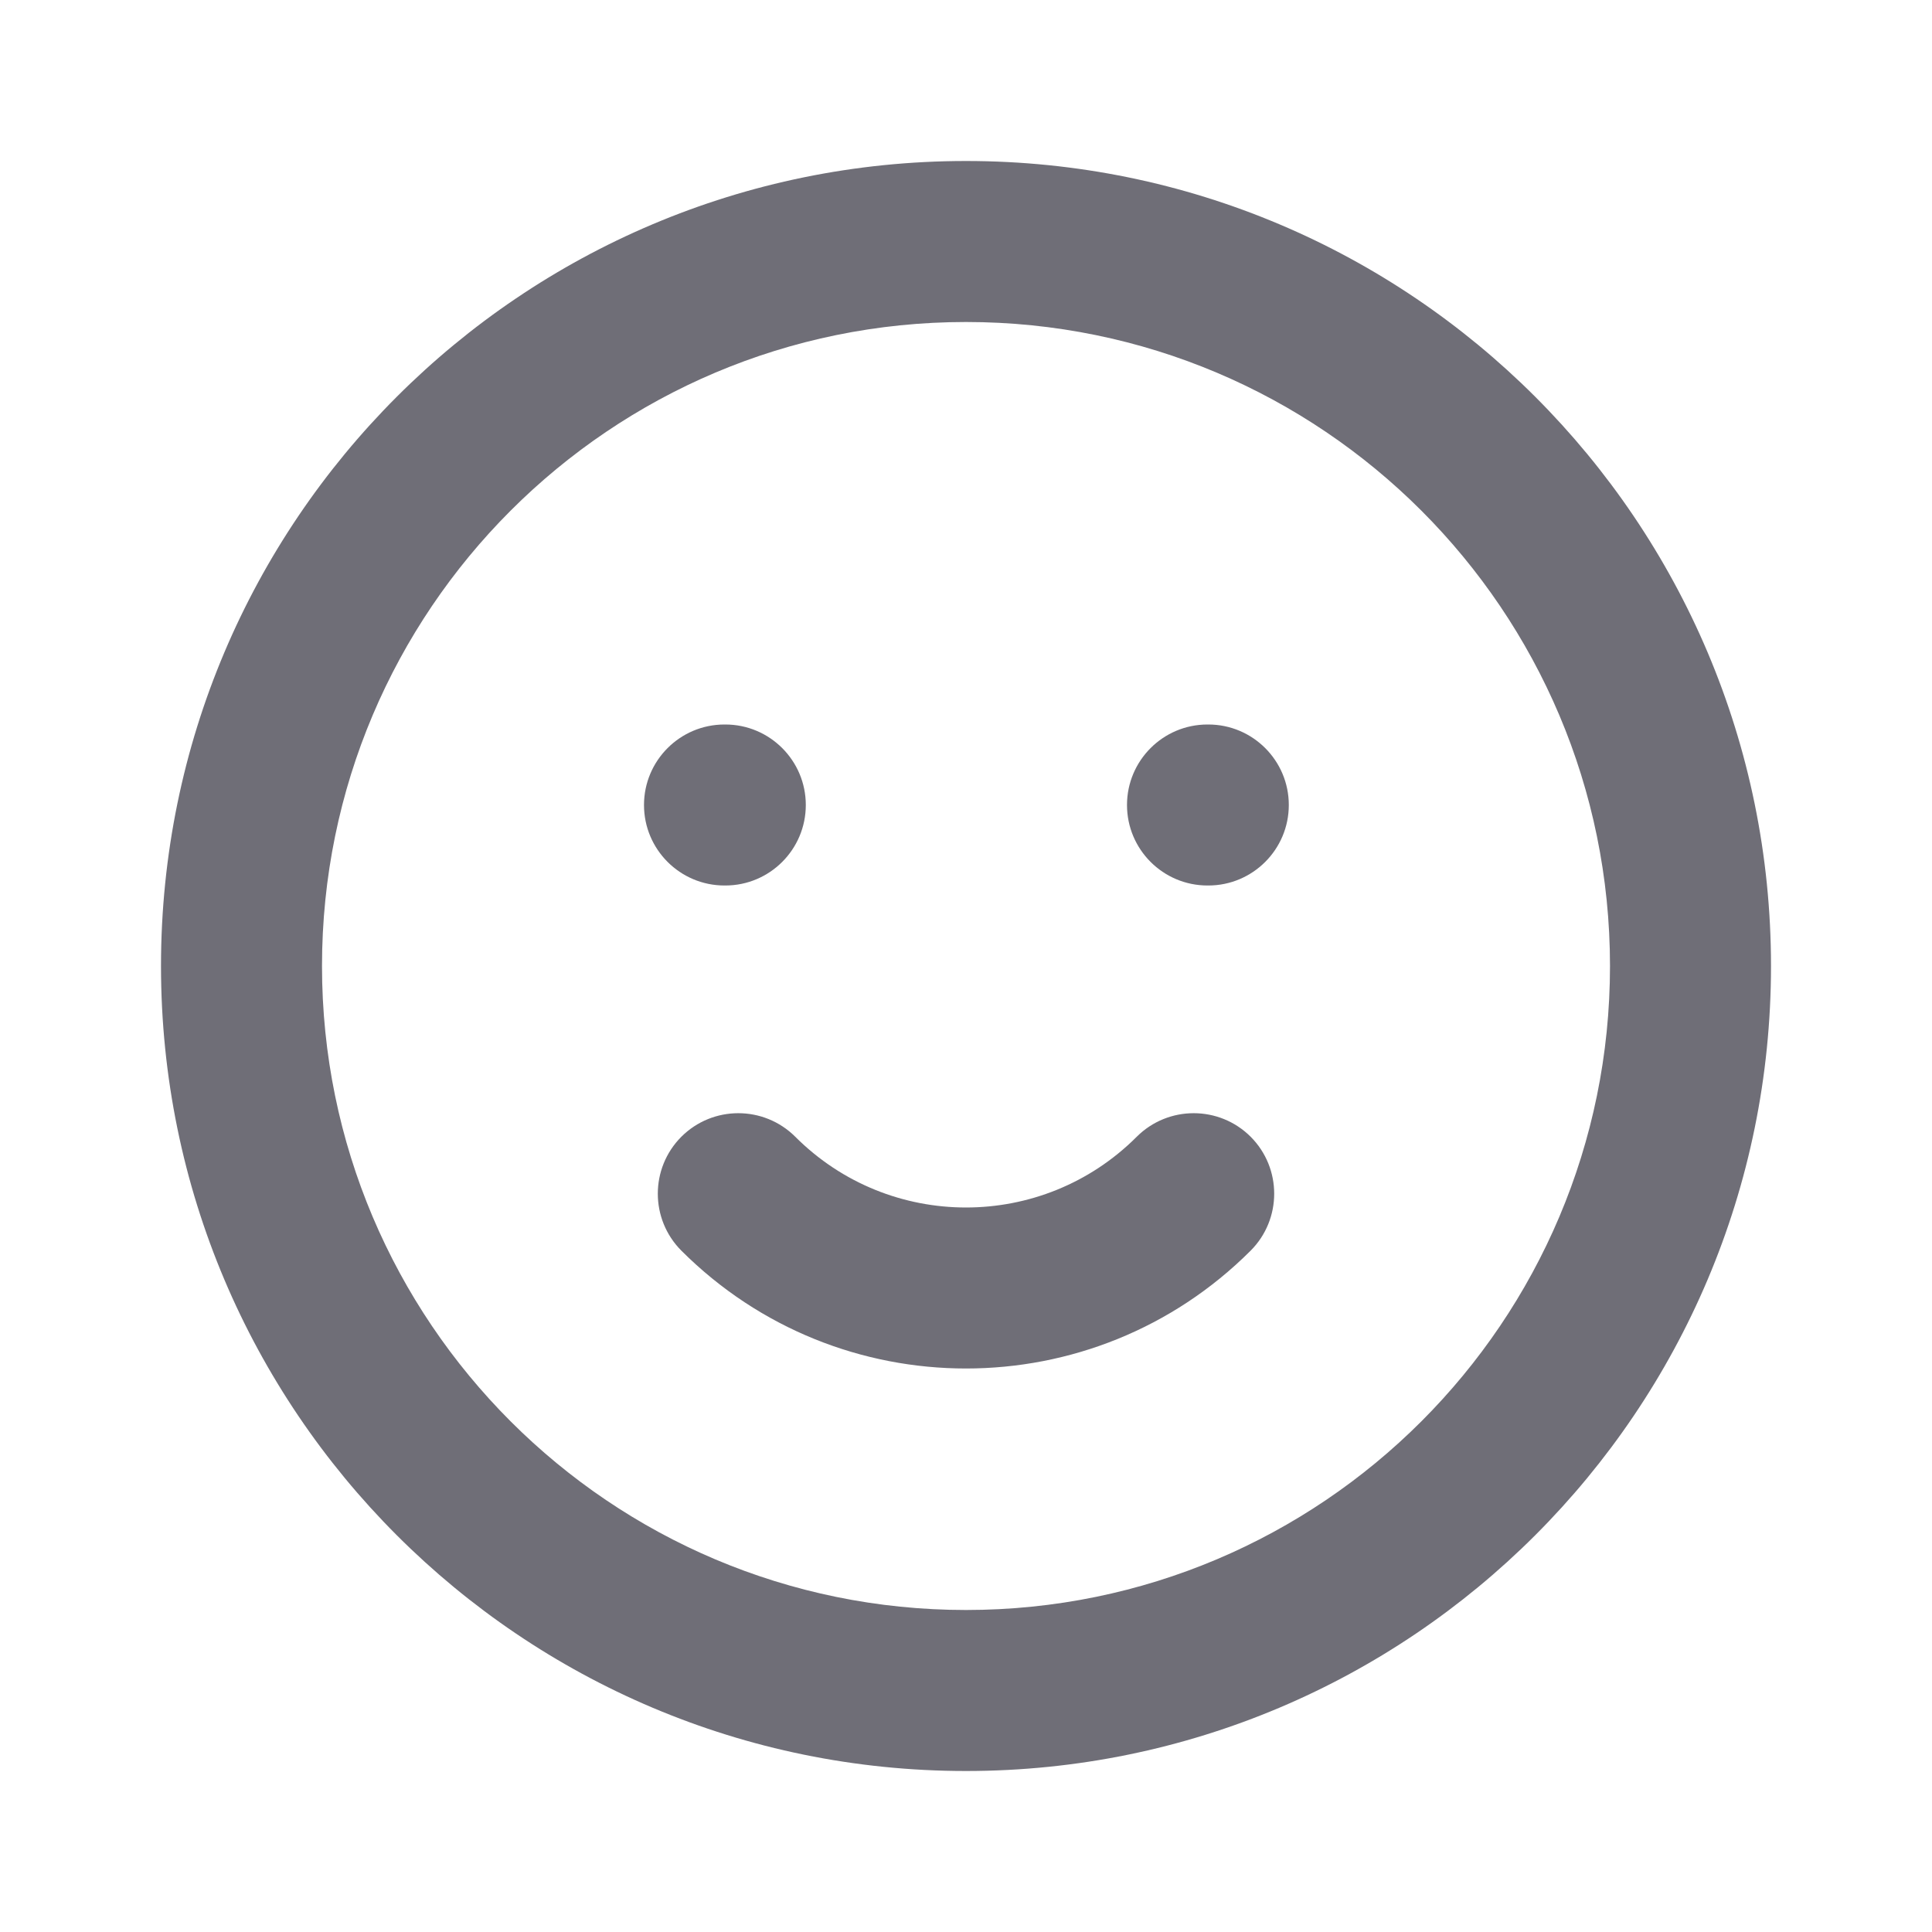<svg width="24" height="24" viewBox="0 0 24 24" fill="none" xmlns="http://www.w3.org/2000/svg">
<path fill-rule="evenodd" clip-rule="evenodd" d="M12 4C7.582 4 4 7.582 4 12C4 16.418 7.582 20 12 20C16.418 20 20 16.418 20 12C20 7.582 16.418 4 12 4ZM2 12C2 6.477 6.477 2 12 2C17.523 2 22 6.477 22 12C22 17.523 17.523 22 12 22C6.477 22 2 17.523 2 12ZM8 10C8 9.448 8.448 9 9 9H9.01C9.562 9 10.01 9.448 10.01 10C10.01 10.552 9.562 11 9.01 11H9C8.448 11 8 10.552 8 10ZM14 10C14 9.448 14.448 9 15 9H15.01C15.562 9 16.01 9.448 16.01 10C16.01 10.552 15.562 11 15.01 11H15C14.448 11 14 10.552 14 10ZM8.464 14.121C8.855 13.731 9.488 13.731 9.879 14.121C11.05 15.293 12.95 15.293 14.121 14.121C14.512 13.731 15.145 13.731 15.536 14.121C15.926 14.512 15.926 15.145 15.536 15.536C13.583 17.488 10.417 17.488 8.464 15.536C8.074 15.145 8.074 14.512 8.464 14.121Z" fill="#6F6E77"/>
</svg>
